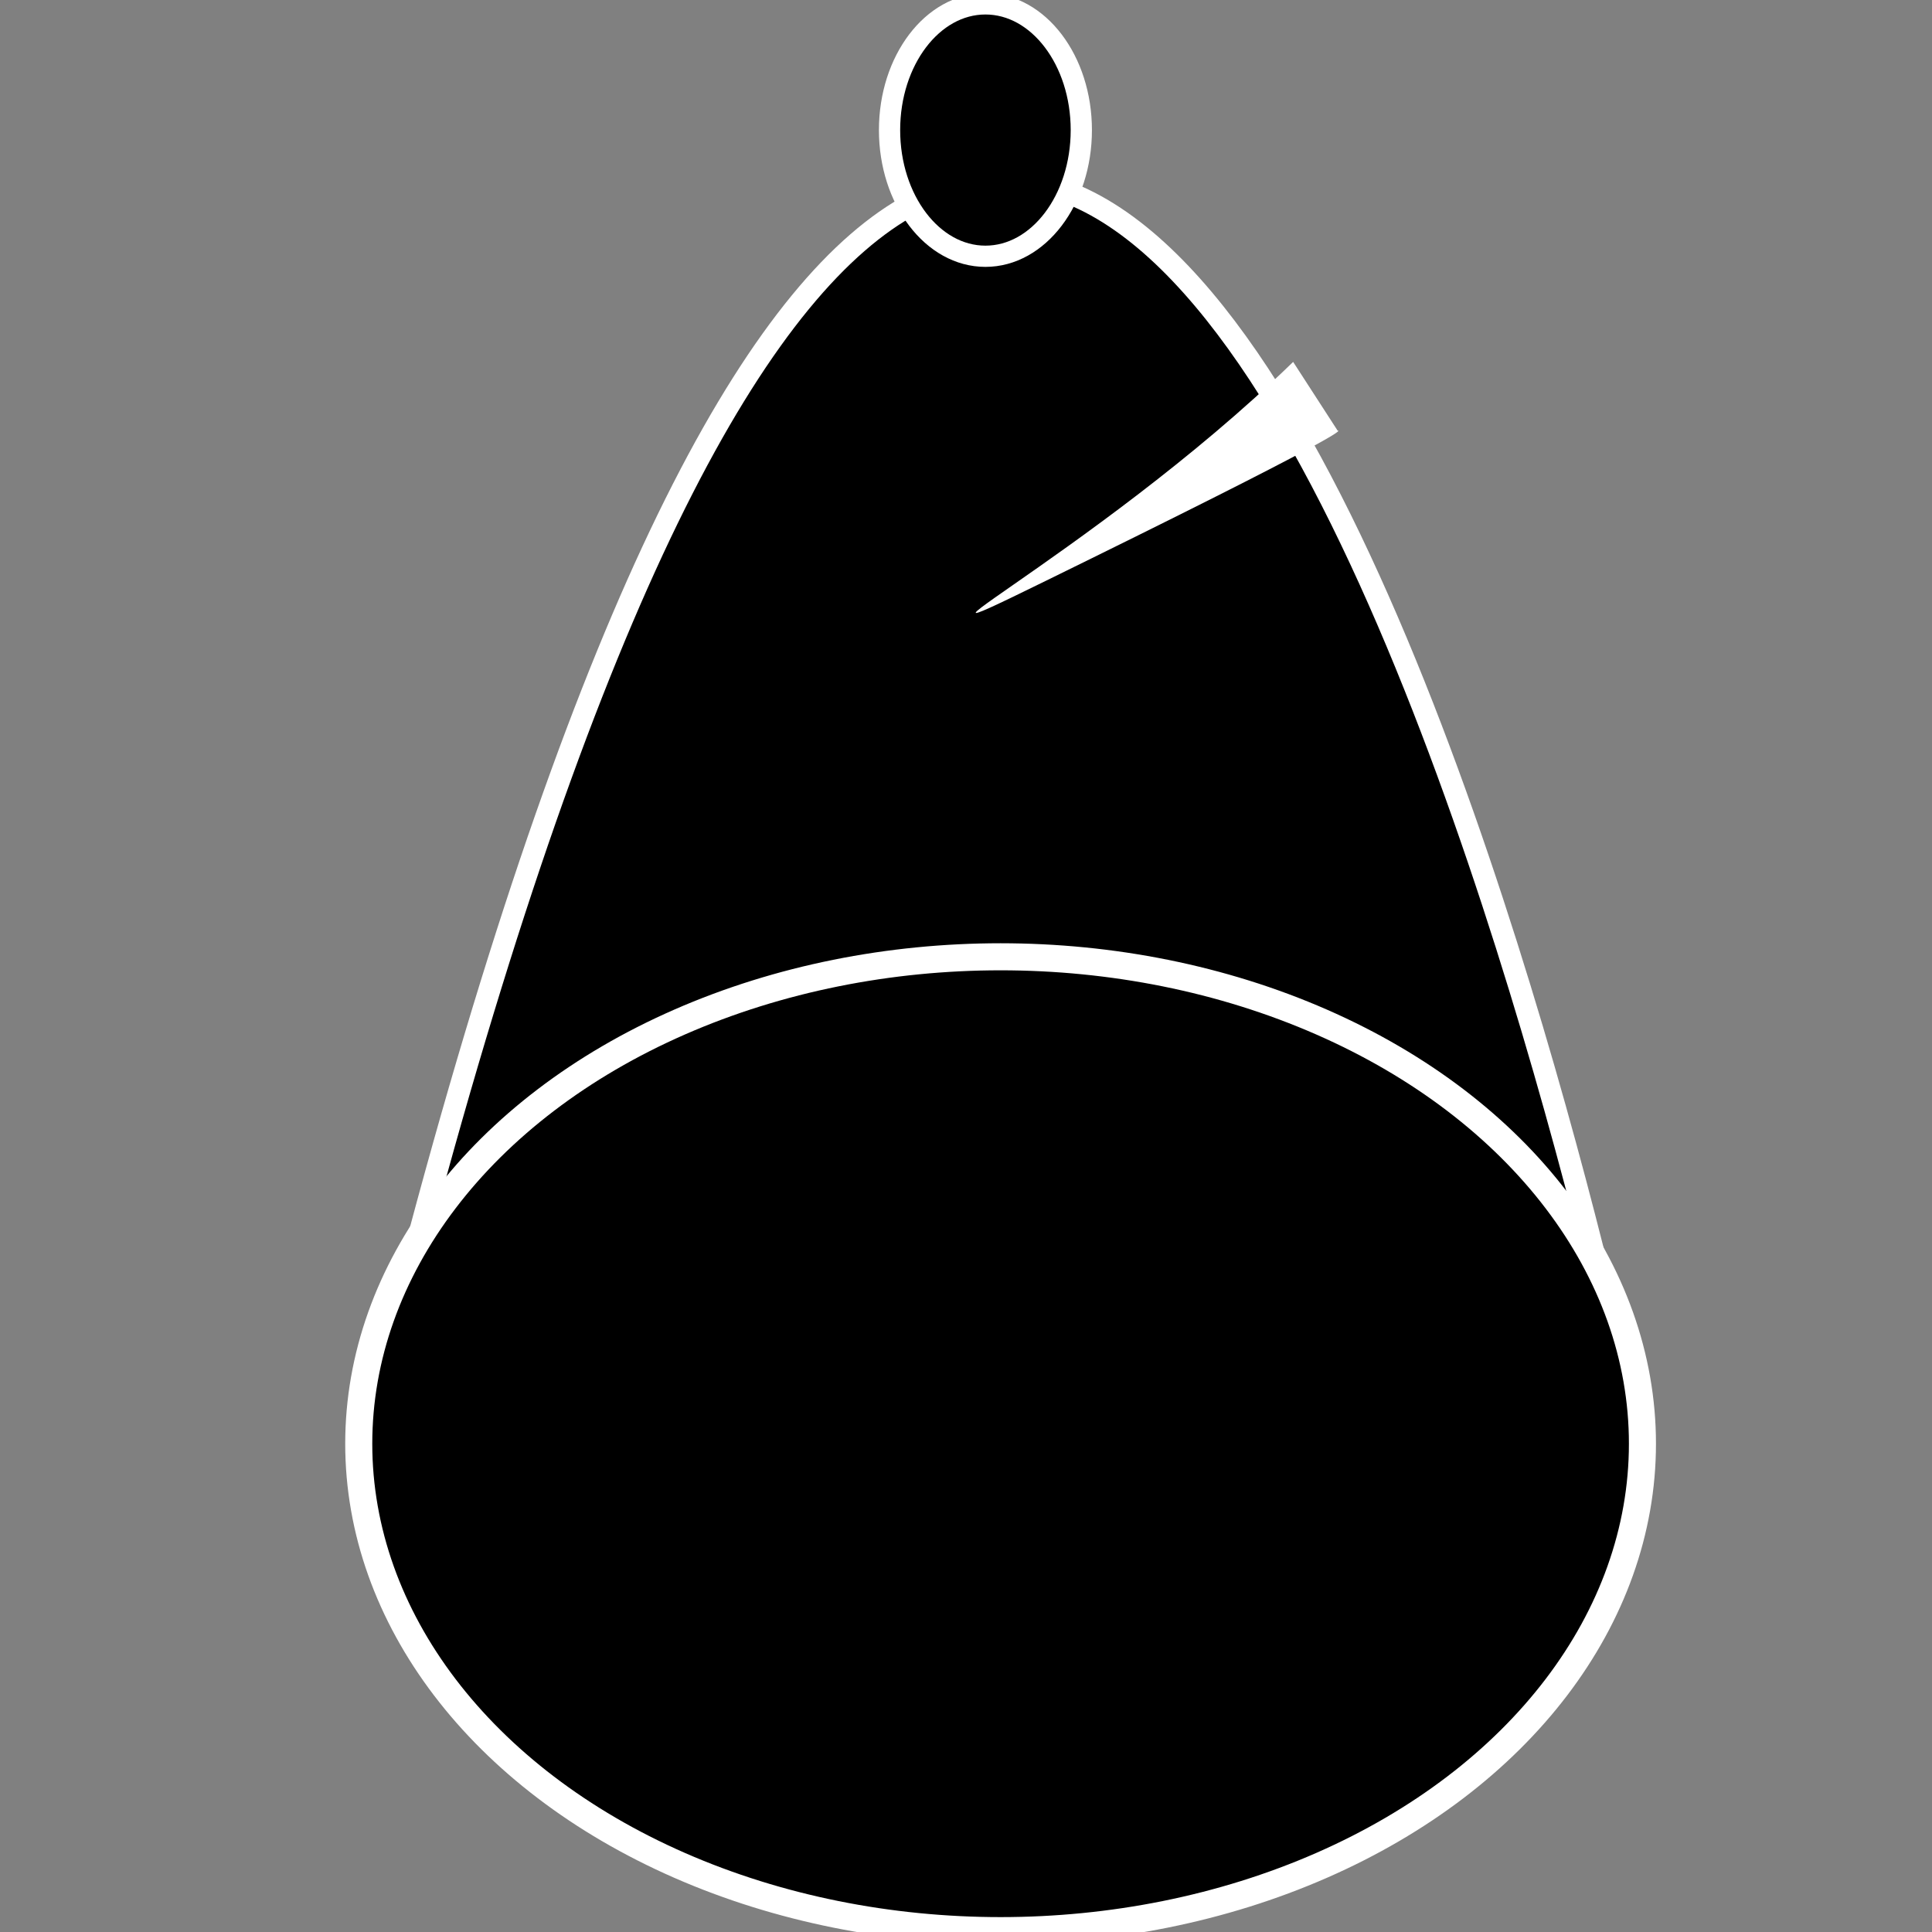 <?xml version="1.0" encoding="UTF-8" standalone="no"?>
<!-- Created with Inkscape (http://www.inkscape.org/) -->

<svg
   width="210mm"
   height="210mm"
   viewBox="0 0 210 210"
   version="1.1"
   id="svg5"
   inkscape:export-filename="bP.svg"
   inkscape:export-xdpi="96"
   inkscape:export-ydpi="96"
   xmlns:inkscape="http://www.inkscape.org/namespaces/inkscape"
   xmlns:sodipodi="http://sodipodi.sourceforge.net/DTD/sodipodi-0.dtd"
   xmlns="http://www.w3.org/2000/svg"
   xmlns:svg="http://www.w3.org/2000/svg">
  <rect x="0" y="0" width="210" height="210" fill="#808080" stroke="none"/>
  <sodipodi:namedview
     id="namedview7"
     pagecolor="#ffffff"
     bordercolor="#000000"
     borderopacity="0.25"
     inkscape:showpageshadow="2"
     inkscape:pageopacity="0.0"
     inkscape:pagecheckerboard="0"
     inkscape:deskcolor="#d1d1d1"
     inkscape:document-units="mm"
     showgrid="false"
     inkscape:zoom="0.75722503"
     inkscape:cx="363.16813"
     inkscape:cy="561.92015"
     inkscape:window-width="1850"
     inkscape:window-height="1016"
     inkscape:window-x="70"
     inkscape:window-y="27"
     inkscape:window-maximized="1"
     inkscape:current-layer="layer1" />
  <defs
     id="defs2" />
  <g
     inkscape:label="Layer 1"
     inkscape:groupmode="layer"
     id="layer1">
    <path
       style="fill:#000000;fill-opacity:1;stroke:#ffffff;stroke-width:2.382;stroke-dasharray:none;stroke-opacity:1"
       d="m 40.432,154.315 137.077,0.183 c 0,0 -62.784,-303.497 -137.077,-0.183 z"
       id="path7015" />
    <ellipse
       style="fill:#000000;fill-opacity:1;stroke:#ffffff;stroke-width:2.941;stroke-dasharray:none;stroke-opacity:1"
       id="path7178"
       cx="108.76"
       cy="156.925"
       rx="69.766"
       ry="52.927" />
    <ellipse
       style="fill:#000000;fill-opacity:1;stroke:#ffffff;stroke-width:2.308;stroke-dasharray:none;stroke-opacity:1"
       id="path7182"
       cx="107.112"
       cy="14.138"
       rx="10.422"
       ry="13.717" />
    <path
       style="fill:#ffffff;fill-opacity:1;stroke:none;stroke-width:2.596;stroke-dasharray:none;stroke-opacity:1"
       d="M 140.56,39.337 C 118.588,60.72 88.826,75.367 118.588,60.72 148.35,46.072 145.401,46.819 145.401,46.819 Z"
       id="path7240" />
  </g>
</svg>
